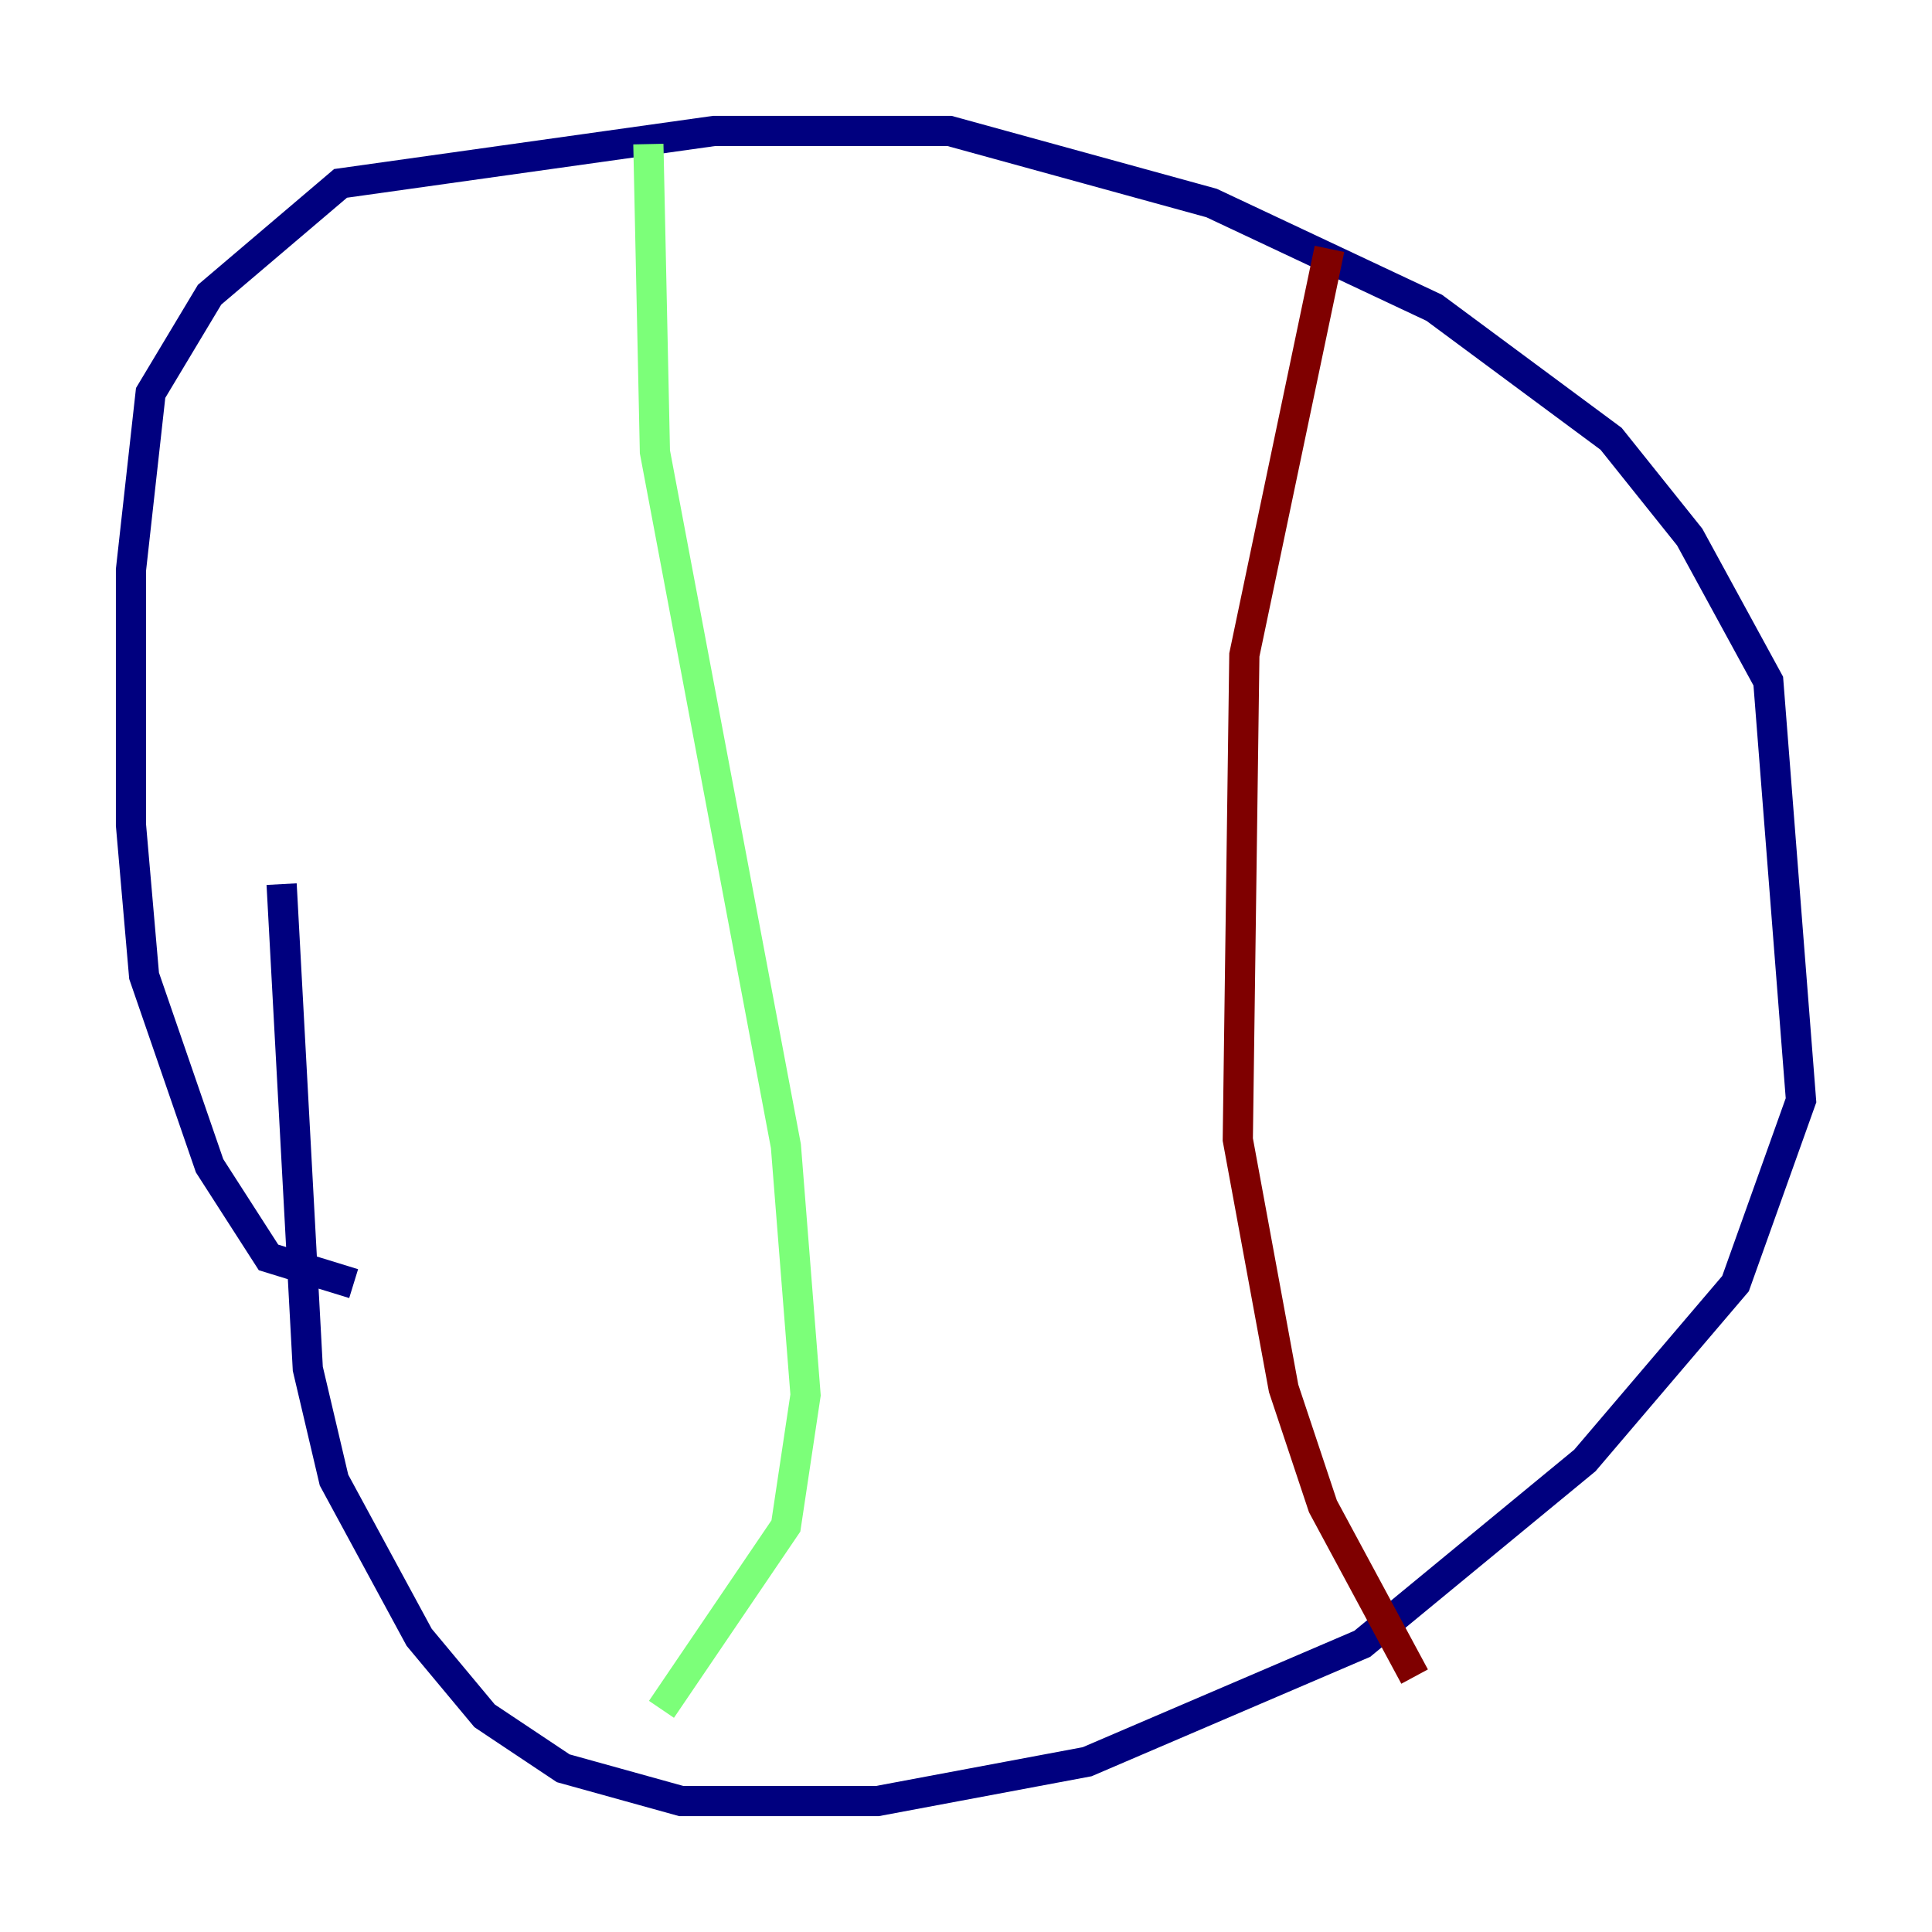 <?xml version="1.0" encoding="utf-8" ?>
<svg baseProfile="tiny" height="128" version="1.2" viewBox="0,0,128,128" width="128" xmlns="http://www.w3.org/2000/svg" xmlns:ev="http://www.w3.org/2001/xml-events" xmlns:xlink="http://www.w3.org/1999/xlink"><defs /><polyline fill="none" points="23.43,85.044 17.79,83.308 13.885,77.234 9.546,64.651 8.678,54.671 8.678,37.749 9.98,26.034 13.885,19.525 22.563,12.149 47.295,8.678 62.915,8.678 80.271,13.451 95.024,20.393 106.739,29.071 111.946,35.58 117.153,45.125 119.322,72.895 114.983,85.044 105.003,96.759 90.251,108.909 72.027,116.719 58.142,119.322 45.125,119.322 37.315,117.153 32.108,113.681 27.77,108.475 22.129,98.061 20.393,90.685 18.658,58.576" stroke="#00007f" stroke-width="2" /><polyline fill="none" points="42.956,9.546 43.39,29.939 52.068,75.932 53.37,92.42 52.068,101.098 43.824,113.248" stroke="#7cff79" stroke-width="2" /><polyline fill="none" points="88.081,16.488 82.441,43.39 82.007,75.498 85.044,91.986 87.647,99.797 93.722,111.078" stroke="#7f0000" stroke-width="2" /></svg>